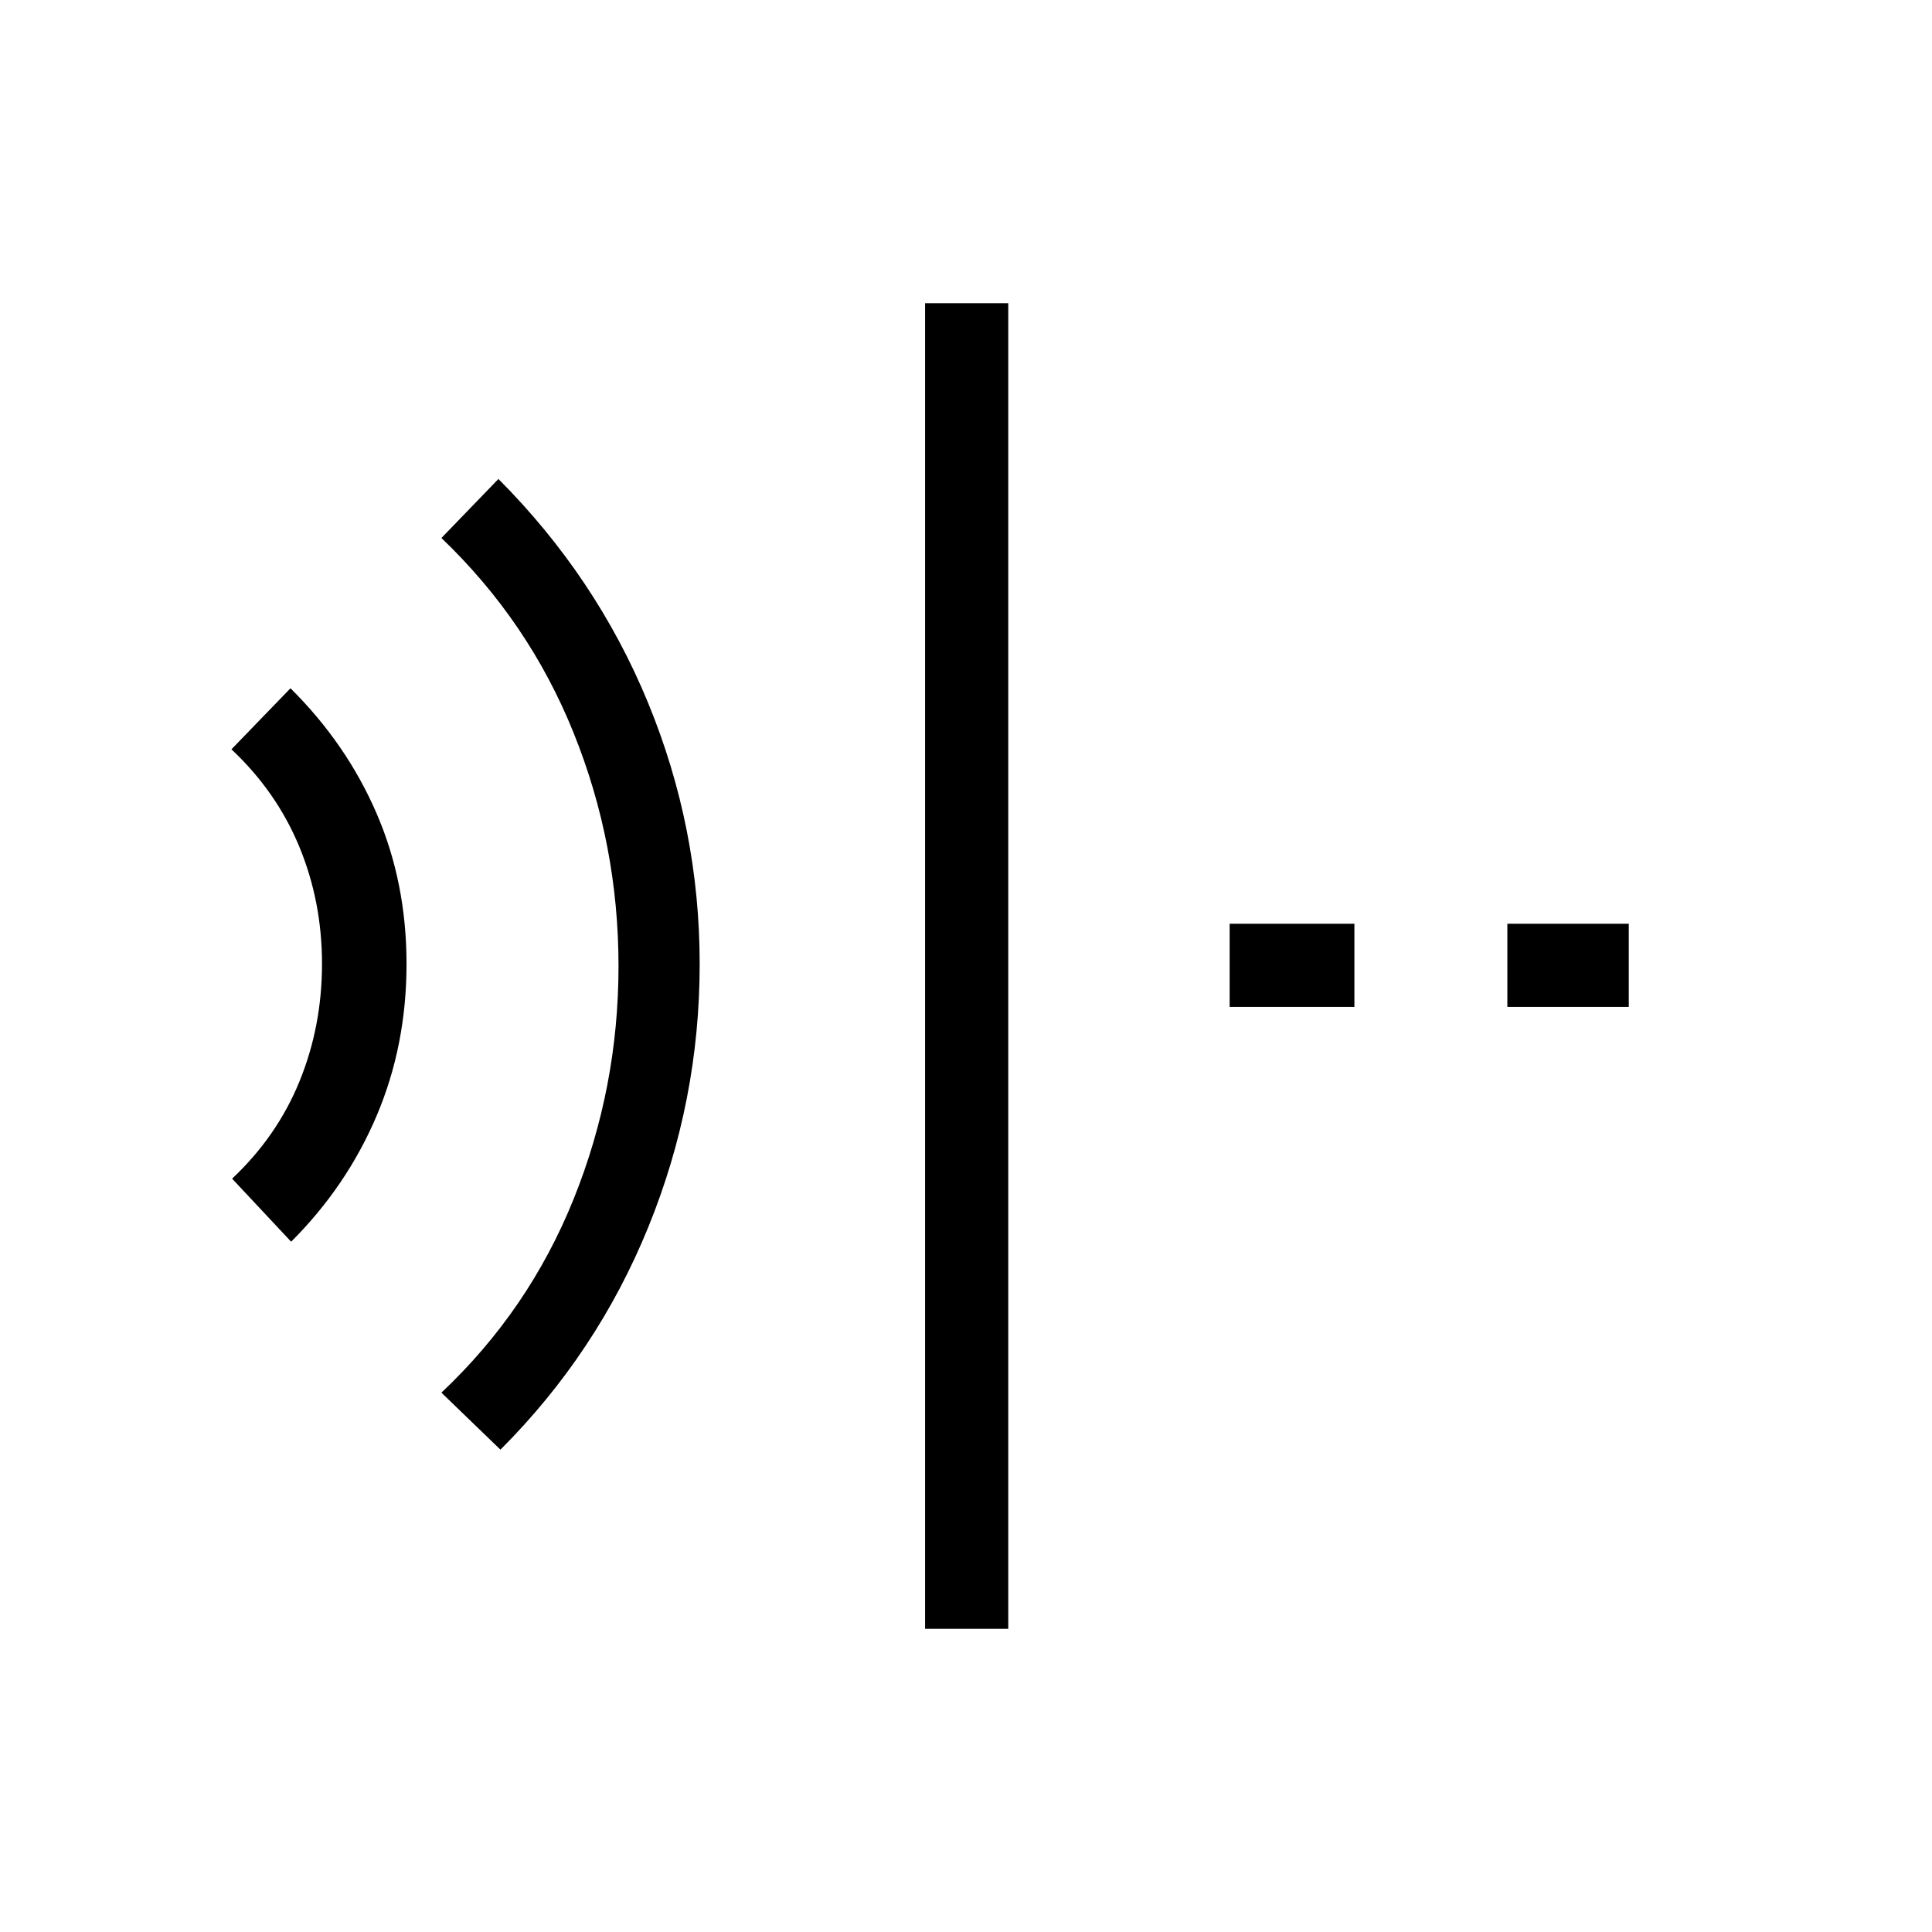<svg xmlns="http://www.w3.org/2000/svg" height="40" viewBox="0 96 960 960" width="40"><path d="M248.667 816.333 219.334 788q43.429-40.919 65.715-96.248 22.285-55.33 22.285-115.752t-22.297-115.803q-22.298-55.382-65.703-96.864L247.667 334q48.616 48.762 74.308 111.11 25.692 62.349 25.692 129.89 0 68-25.5 130.667-25.5 62.666-73.5 110.666ZM144.667 713l-29.333-31.333q22.333-21.004 33.5-48.381 11.167-27.376 11.167-58.355 0-30.979-11.311-58.286-11.31-27.306-33.689-48.312L144.334 438q27.711 27.448 42.689 61.945Q202 534.442 202 574.982q0 40.533-14.891 75.536-14.892 35.004-42.442 62.482Zm315 192.333V246.667H501v658.666h-41.333Zm289.333-309V555h60.333v41.333H749Zm-138 0V555h62v41.333h-62Z"/></svg>